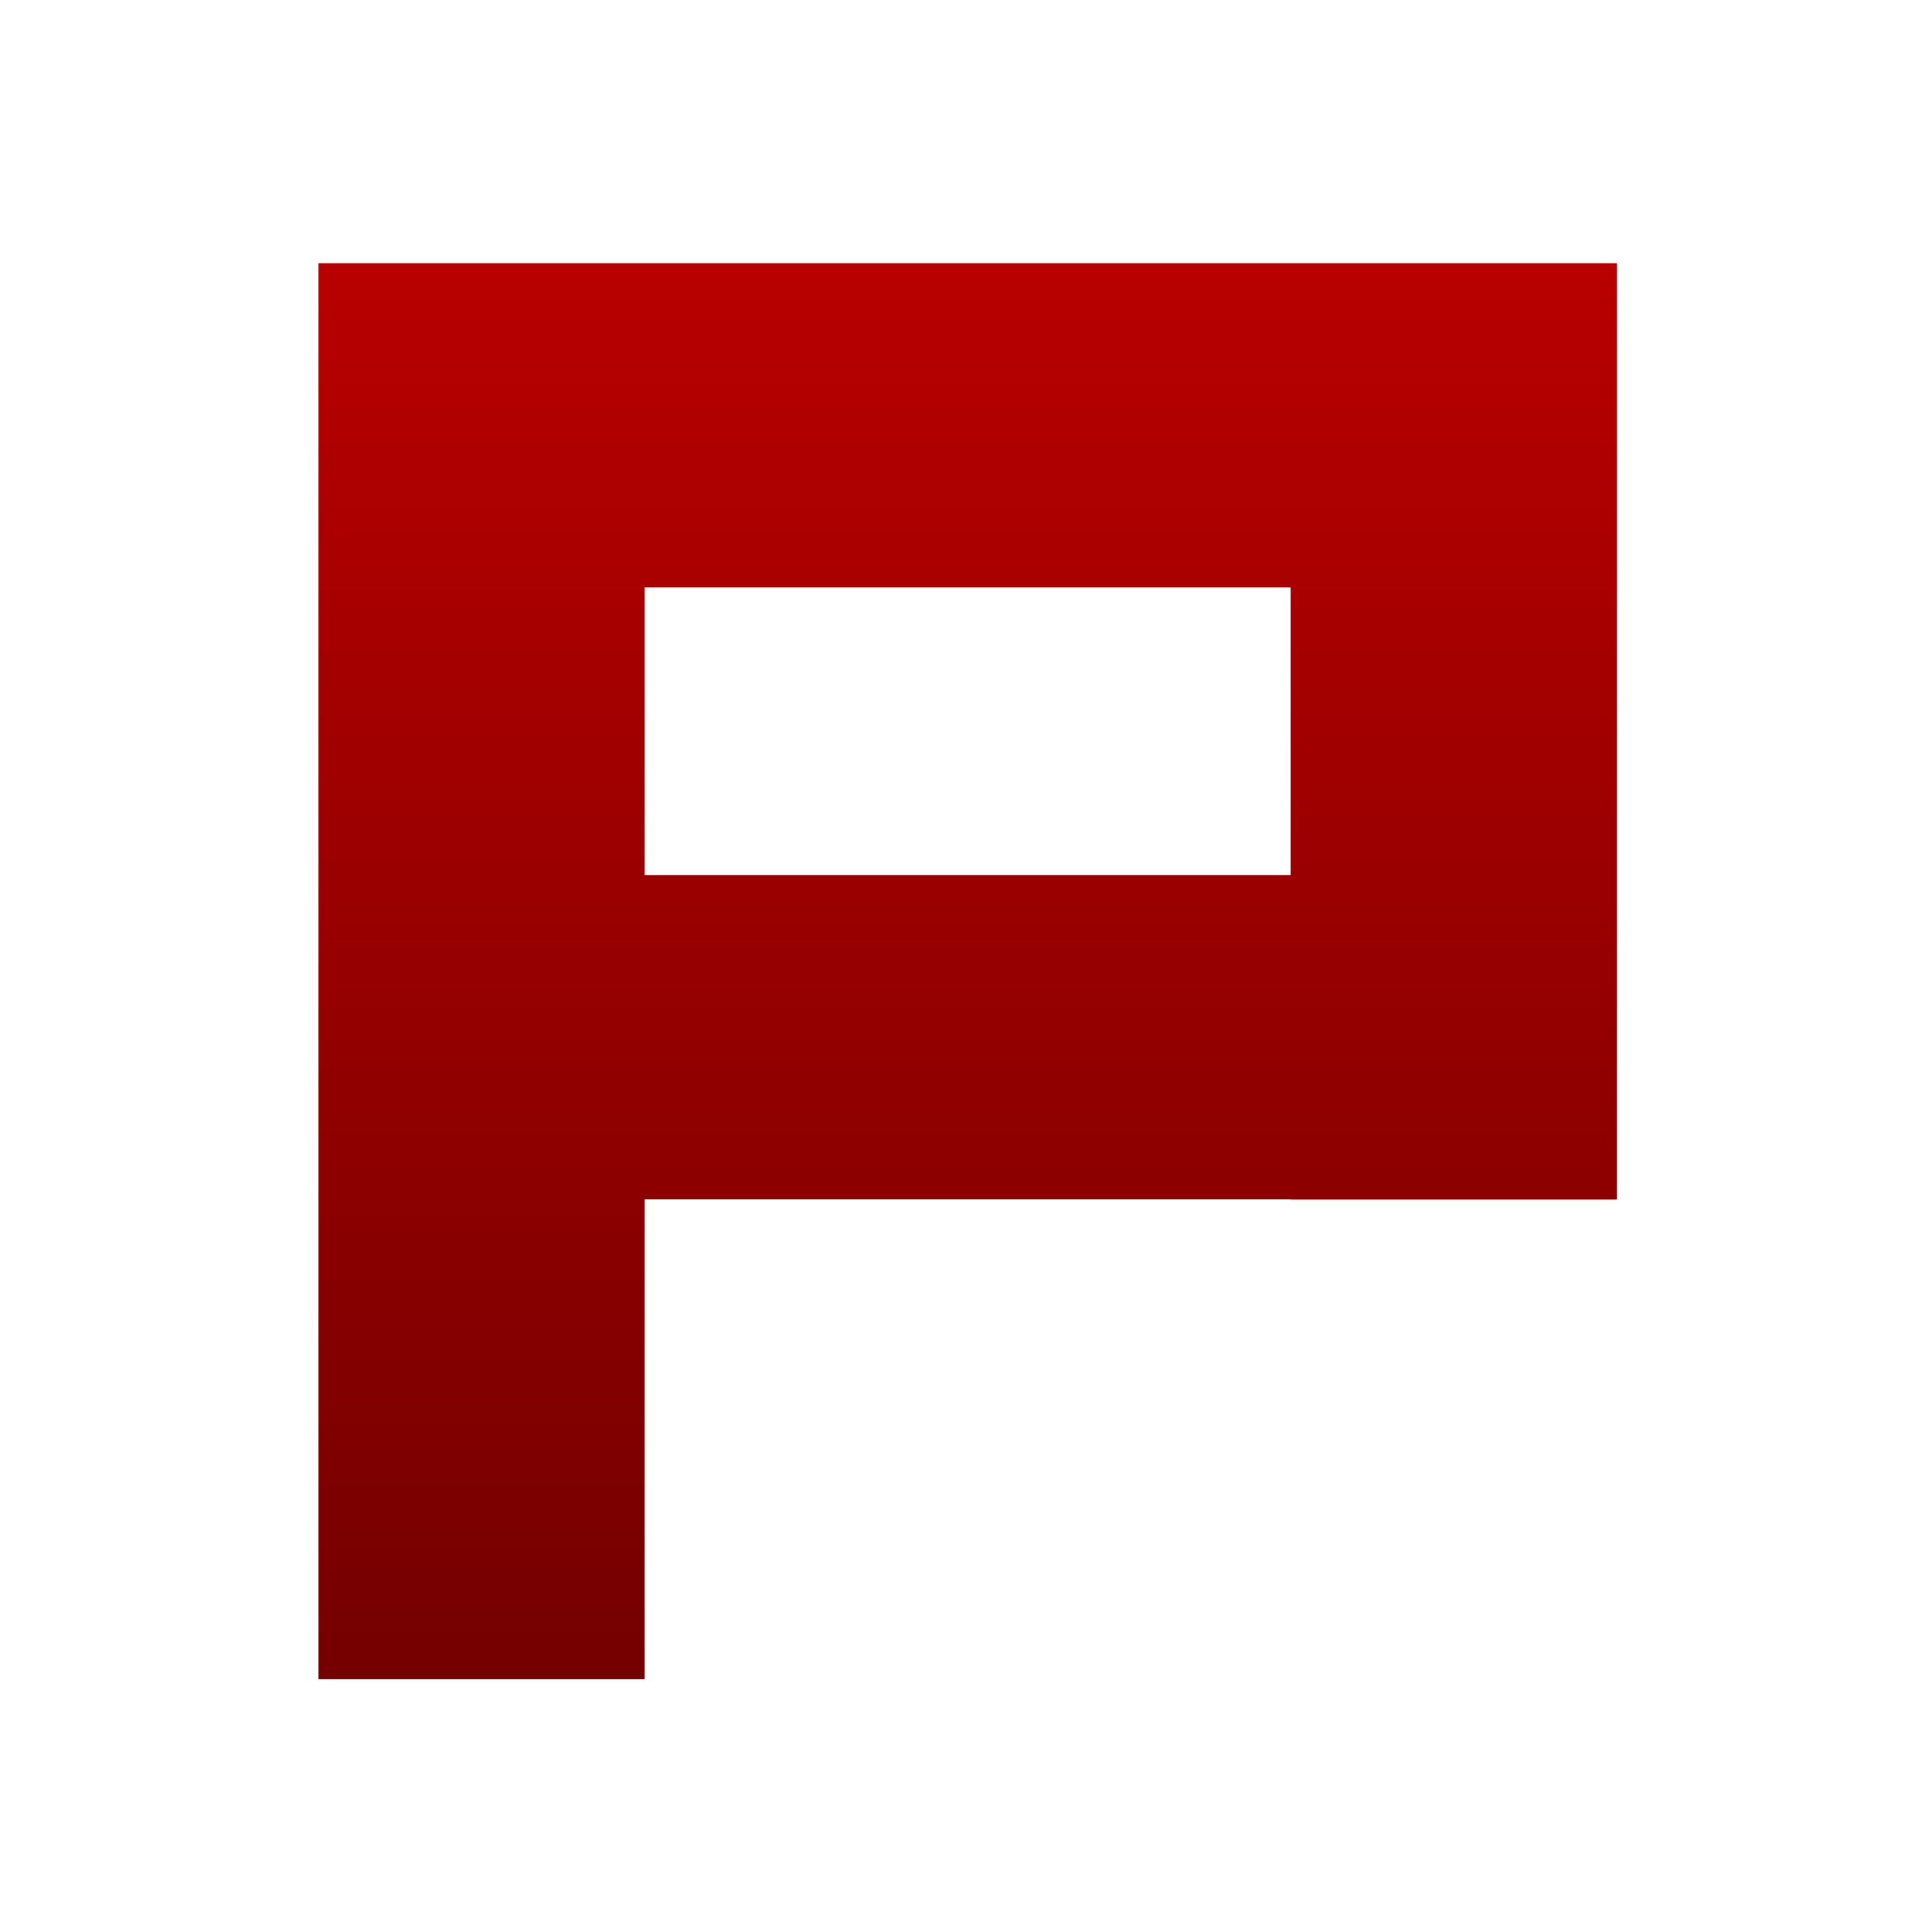 <svg xmlns="http://www.w3.org/2000/svg" xmlns:xlink="http://www.w3.org/1999/xlink" width="64" height="64" viewBox="0 0 64 64" version="1.1"><defs><linearGradient id="linear0" gradientUnits="userSpaceOnUse" x1="0" y1="0" x2="0" y2="1" gradientTransform="matrix(55.992,0,0,56,4.004,4)"><stop offset="0" style="stop-color:#bf0000;stop-opacity:1;"/><stop offset="1" style="stop-color:#6e0000;stop-opacity:1;"/></linearGradient></defs><g id="surface1"><path style=" stroke:none;fill-rule:evenodd;fill:url(#linear0);" d="M 10.551 8.719 L 10.551 55.625 L 21.355 55.625 L 21.355 39.73 L 42.754 39.73 L 42.754 39.738 L 53.562 39.738 L 53.562 8.719 L 10.551 8.719 M 21.355 19.461 L 42.754 19.461 L 42.754 28.988 L 21.355 28.988 Z M 21.355 19.461 "/></g></svg>
